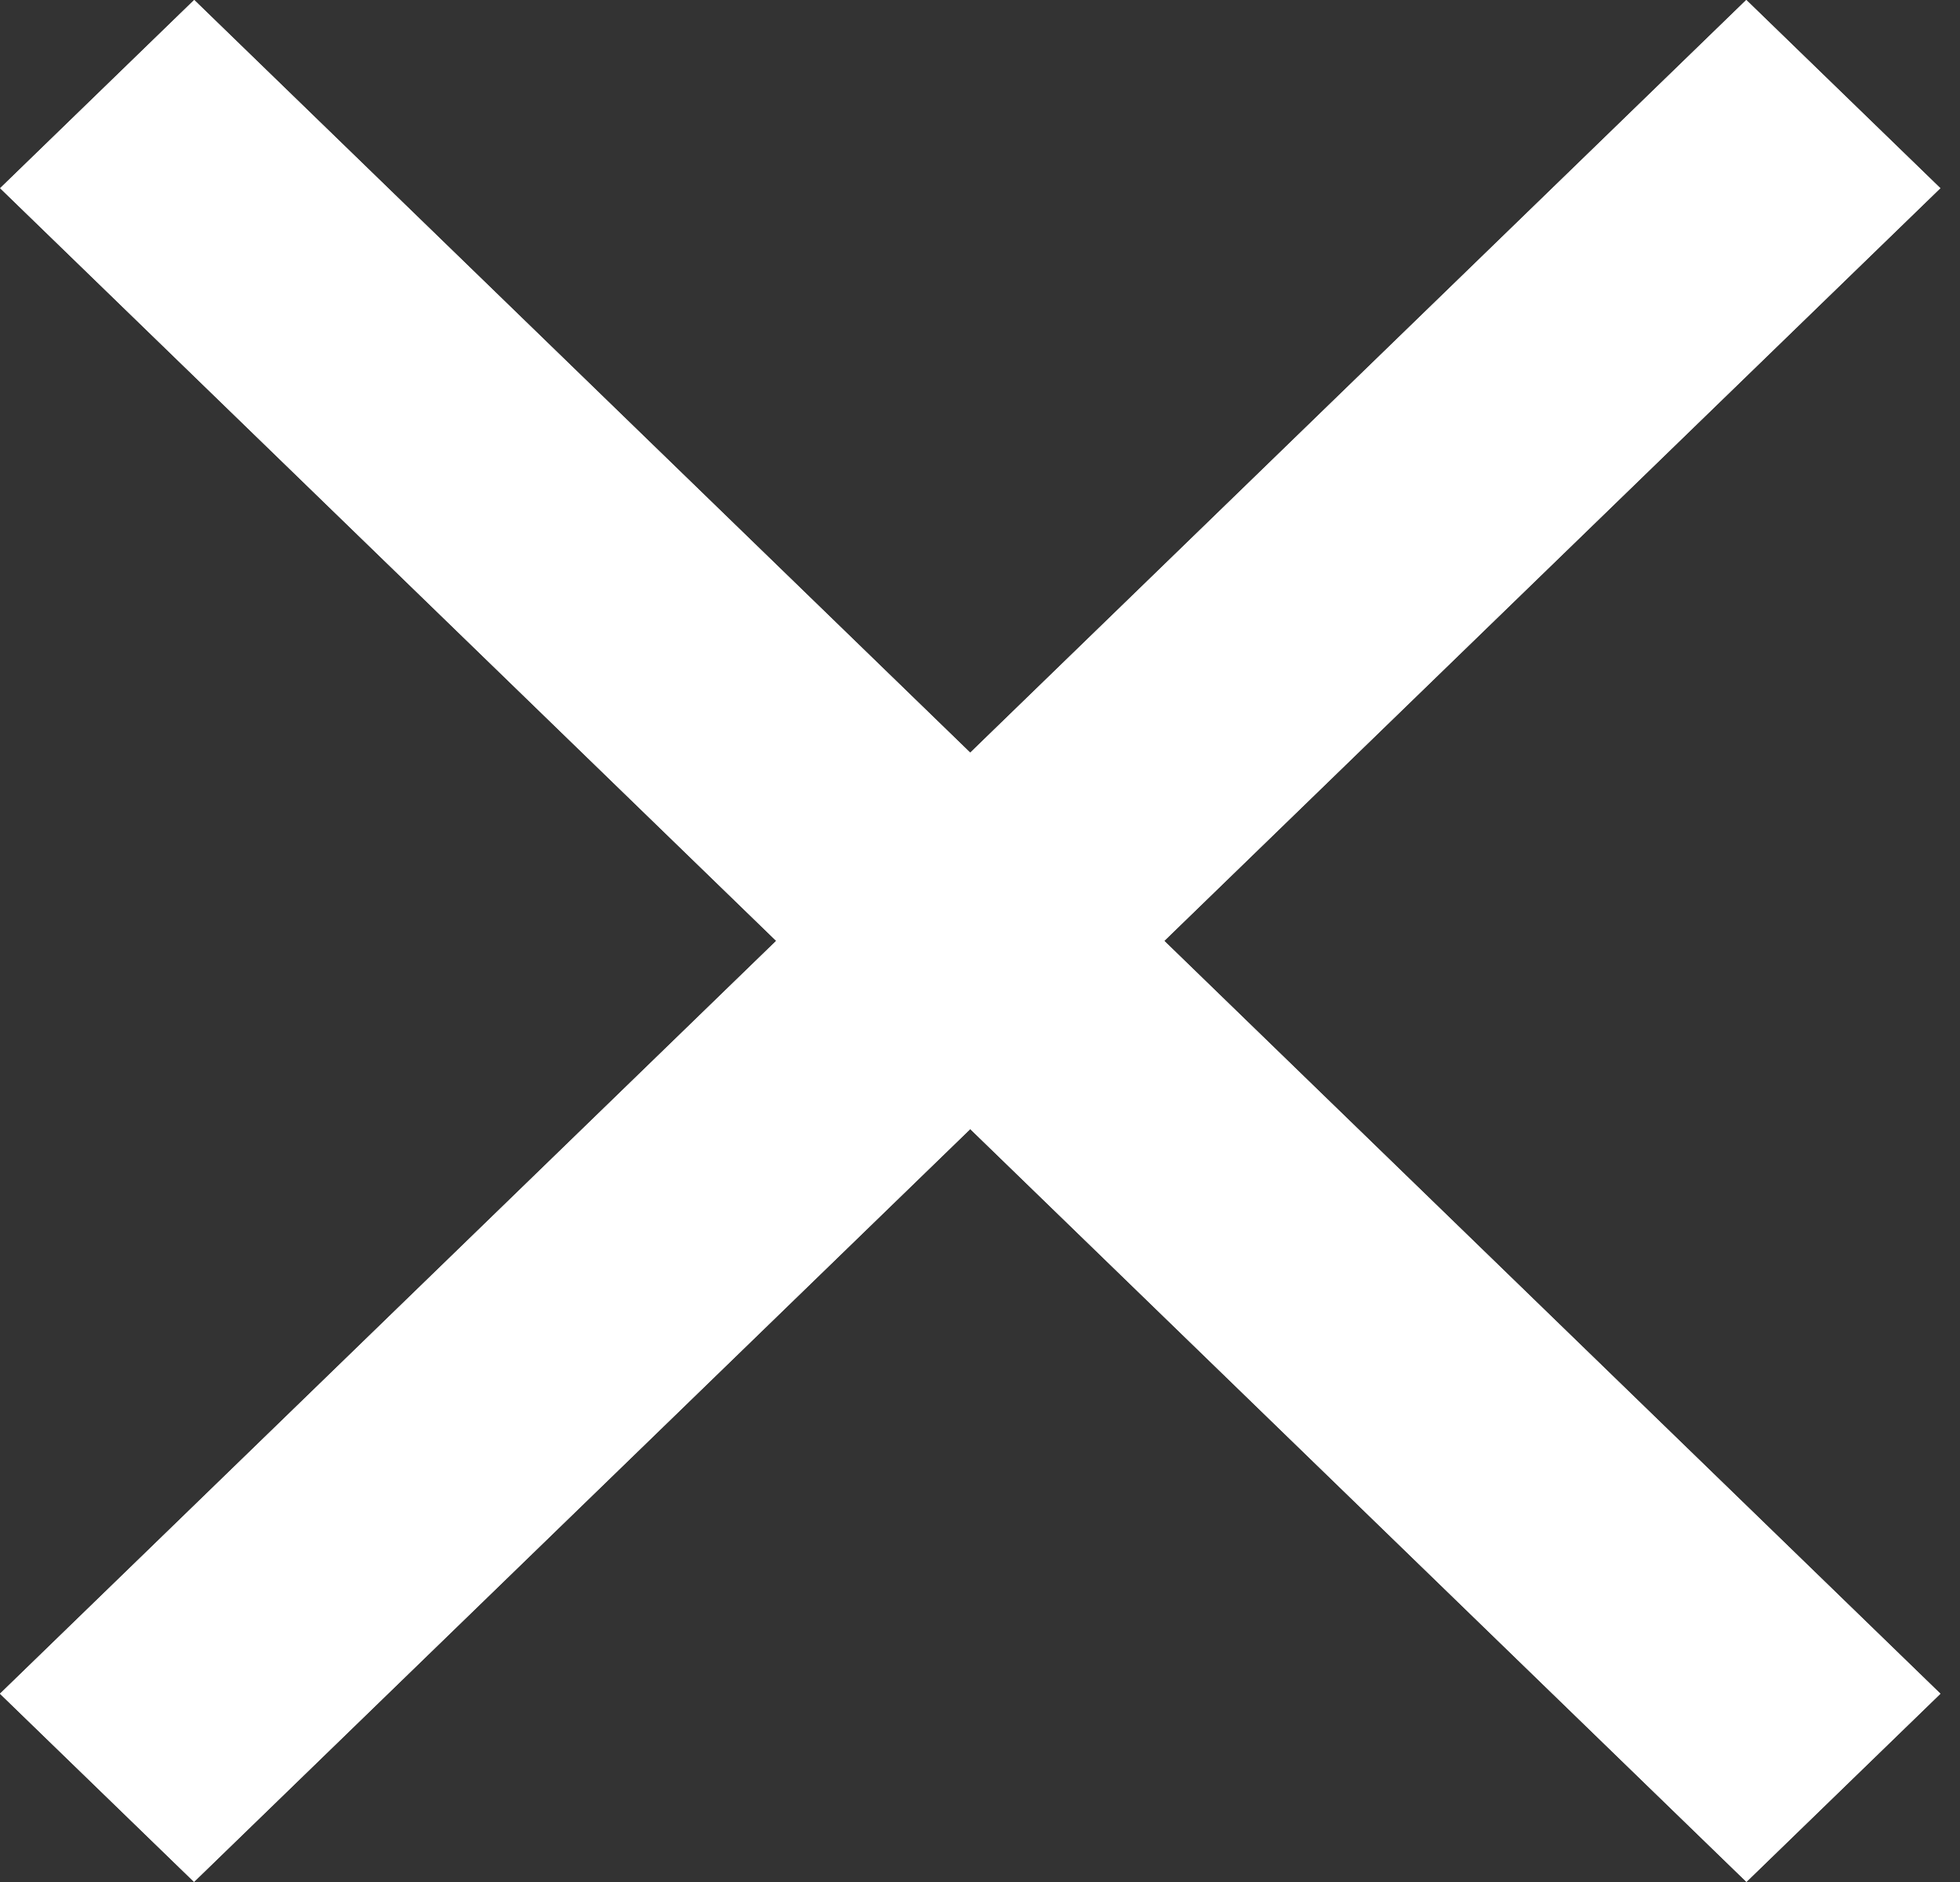 <svg xmlns="http://www.w3.org/2000/svg" width="25" height="24" viewBox="0 0 25 24" fill="none">
  <rect x="0" y="0" width="25" height="24" fill="#333333" stroke="none"/>
  <path d="M2.477 0L0.002 2.4L22.276 23.998L24.75 21.599L2.477 0Z" fill="white"/>
  <path d="M0.002 2.4L2.477 0L24.75 21.599L22.276 23.998L0.002 2.4Z" fill="white"/>
  <path d="M0 21.599L2.475 23.998L24.749 2.4L22.274 0L0 21.599Z" fill="white"/>
  <path d="M2.475 23.998L0 21.599L22.274 0L24.749 2.4L2.475 23.998Z" fill="white"/>
</svg>